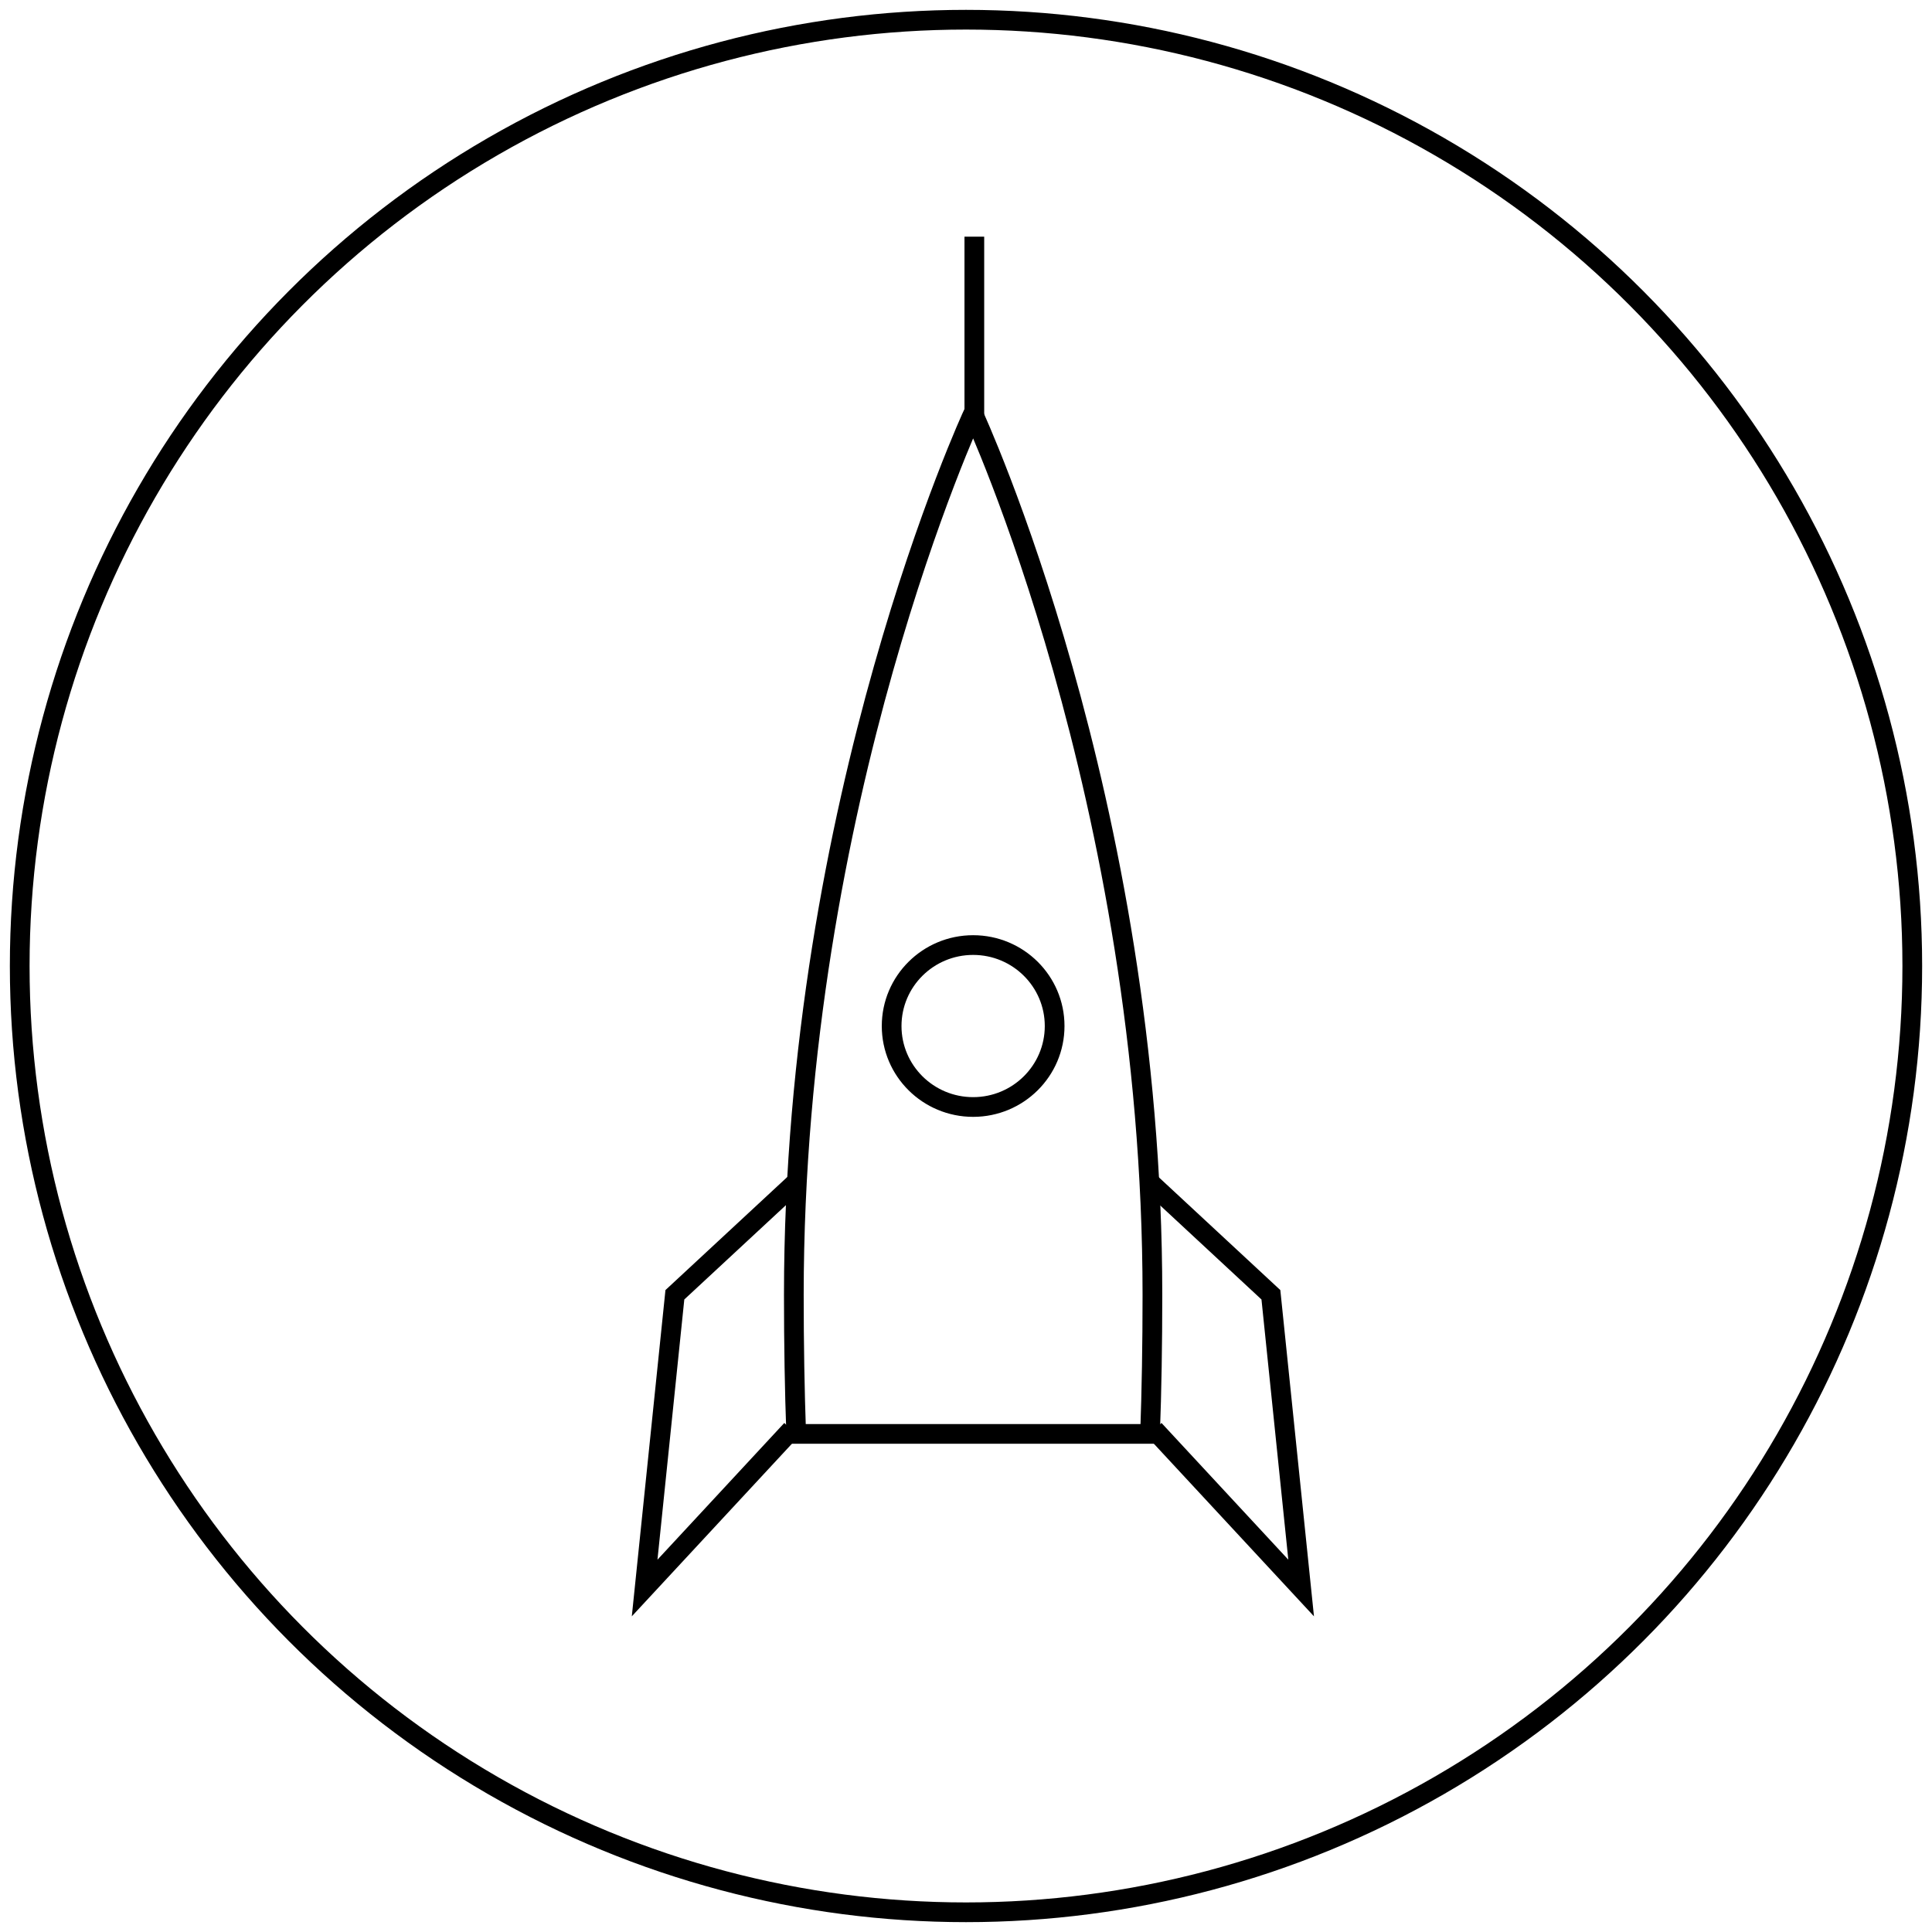 <?xml version="1.0" encoding="UTF-8" standalone="no"?>
<svg width="98px" height="98px" viewBox="0 0 98 98" version="1.1" xmlns="http://www.w3.org/2000/svg" xmlns:xlink="http://www.w3.org/1999/xlink" xmlns:sketch="http://www.bohemiancoding.com/sketch/ns">
    <!-- Generator: Sketch 3.3.1 (12002) - http://www.bohemiancoding.com/sketch -->
    <title>Group + Oval 118</title>
    <desc>Created with Sketch.</desc>
    <defs></defs>
    <g id="Home" stroke="none" stroke-width="1" fill="none" fill-rule="evenodd" sketch:type="MSPage">
        <g id="Enquiry-form" sketch:type="MSArtboardGroup" transform="translate(-671, -160)" stroke="#000000">
            <g id="Group-+-Oval-118" sketch:type="MSLayerGroup" transform="translate(672, 161)">
                <g id="Group" transform="translate(31, 11)" sketch:type="MSShapeGroup">
                    <path d="M26.337,60.734 C26.415,58.543 26.456,56.196 26.456,53.687 C26.456,28.563 17.362,8.984 17.362,8.984 C17.362,8.984 8.267,28.563 8.267,53.687 C8.267,56.196 8.308,58.543 8.386,60.734 L26.337,60.734 Z" id="Oval-116"></path>
                    <path d="M17.423,9.429 L17.423,0.005" id="Path-565"></path>
                    <ellipse id="Oval-117" cx="17.362" cy="40.045" rx="4.134" ry="4.107"></ellipse>
                    <path d="M8.345,48.004 L2.233,53.677 L0.699,68.551 L8.149,60.52" id="Path-566"></path>
                    <path d="M26.355,48.004 L32.466,53.677 L34,68.551 L26.55,60.52" id="Path-566-Copy"></path>
                </g>
                <circle id="Oval-118" sketch:type="MSShapeGroup" cx="48" cy="48" r="48"></circle>
            </g>
        </g>
    </g>
</svg>